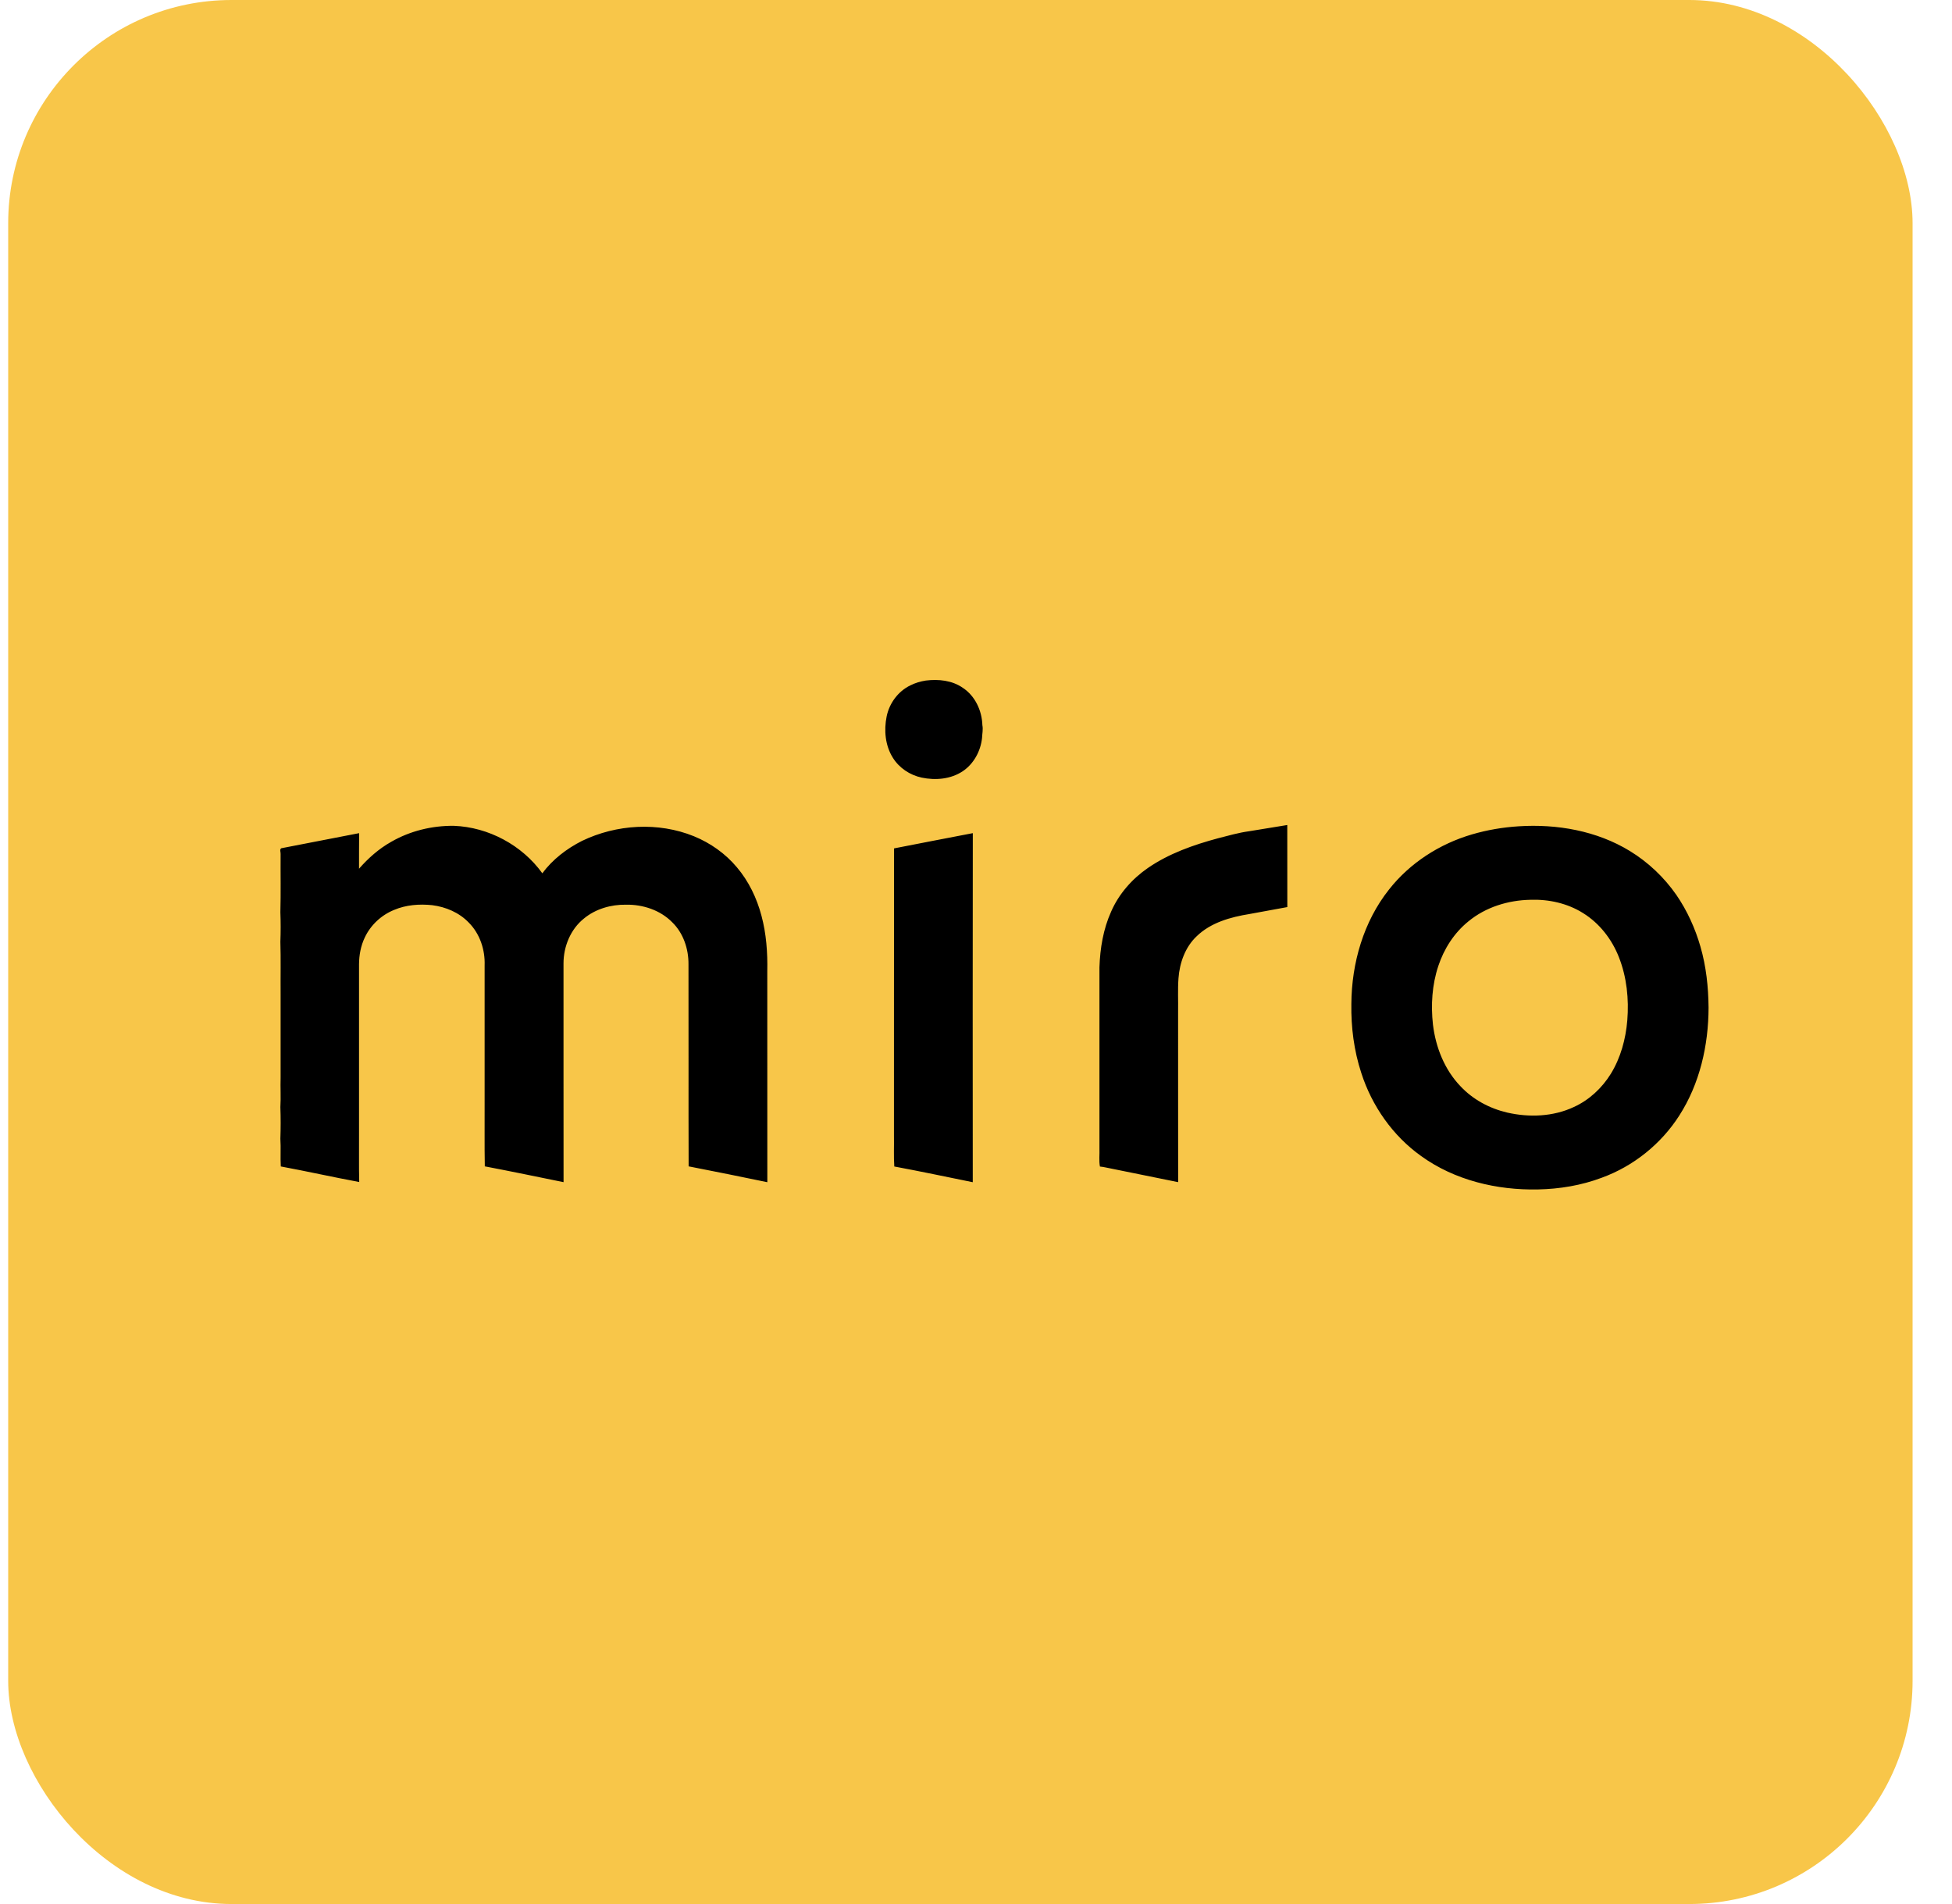 <svg width="41" height="40" viewBox="0 0 41 40" fill="none" xmlns="http://www.w3.org/2000/svg">
<rect x="0.172" width="40" height="40" rx="4.69" fill="#F8C649"/>
<path fill-rule="evenodd" clip-rule="evenodd" d="M19.446 14.297C19.711 14.264 19.999 14.293 20.223 14.45C20.482 14.62 20.625 14.93 20.634 15.235C20.652 15.325 20.63 15.415 20.627 15.505C20.597 15.78 20.453 16.048 20.22 16.203C19.969 16.37 19.648 16.397 19.358 16.336C19.112 16.283 18.887 16.134 18.753 15.918C18.593 15.663 18.564 15.342 18.623 15.052C18.679 14.774 18.864 14.523 19.12 14.399C19.222 14.347 19.333 14.315 19.446 14.297ZM26.236 17.463C26.503 17.419 26.771 17.377 27.038 17.332C27.039 17.906 27.038 18.481 27.039 19.056C26.774 19.106 26.508 19.153 26.243 19.202C25.846 19.266 25.43 19.382 25.134 19.67C24.893 19.898 24.777 20.228 24.753 20.552C24.736 20.785 24.749 21.02 24.745 21.253C24.746 22.447 24.744 23.641 24.746 24.835C24.286 24.742 23.826 24.648 23.366 24.555C23.278 24.54 23.192 24.515 23.103 24.507C23.08 24.382 23.098 24.254 23.093 24.128C23.093 22.859 23.092 21.59 23.093 20.321C23.106 19.922 23.173 19.519 23.338 19.152C23.5 18.78 23.777 18.465 24.11 18.235C24.553 17.93 25.067 17.75 25.582 17.611C25.799 17.556 26.014 17.493 26.236 17.463H26.236ZM8.217 17.685C8.614 17.456 9.075 17.344 9.532 17.349C10.259 17.376 10.966 17.755 11.391 18.346C11.607 18.055 11.903 17.828 12.226 17.665C12.951 17.316 13.826 17.264 14.575 17.568C14.922 17.71 15.238 17.933 15.479 18.222C15.726 18.513 15.895 18.866 15.993 19.234C16.096 19.615 16.124 20.012 16.116 20.404C16.116 21.882 16.116 23.359 16.117 24.836C15.567 24.722 15.016 24.61 14.464 24.503C14.459 23.088 14.465 21.674 14.461 20.259C14.464 19.935 14.353 19.602 14.118 19.374C13.867 19.119 13.502 19 13.15 19.006C12.835 19.001 12.512 19.093 12.267 19.295C11.985 19.519 11.836 19.883 11.836 20.239C11.837 21.771 11.835 23.303 11.837 24.835C11.286 24.723 10.735 24.608 10.183 24.503C10.174 24.048 10.182 23.591 10.179 23.135C10.179 22.183 10.179 21.232 10.179 20.28C10.191 19.954 10.08 19.617 9.847 19.383C9.646 19.172 9.364 19.052 9.077 19.016C8.808 18.988 8.528 19.009 8.277 19.116C8.01 19.224 7.785 19.433 7.662 19.695C7.578 19.87 7.542 20.066 7.541 20.259C7.541 21.452 7.541 22.645 7.541 23.838C7.544 24.169 7.536 24.501 7.545 24.832C6.995 24.73 6.448 24.607 5.898 24.505C5.886 24.31 5.902 24.116 5.889 23.922C5.897 23.701 5.897 23.479 5.889 23.258C5.902 23.052 5.887 22.845 5.894 22.639C5.893 22.053 5.894 21.467 5.894 20.881C5.891 20.515 5.9 20.149 5.889 19.784C5.897 19.577 5.897 19.37 5.889 19.164C5.9 18.757 5.891 18.35 5.894 17.943C5.898 17.904 5.867 17.844 5.909 17.82C6.453 17.713 6.998 17.608 7.543 17.503C7.539 17.752 7.543 18.001 7.541 18.25C7.735 18.028 7.959 17.83 8.217 17.685ZM31.898 17.359C32.702 17.307 33.538 17.453 34.232 17.877C34.617 18.112 34.952 18.429 35.21 18.8C35.437 19.13 35.605 19.5 35.716 19.886C35.837 20.302 35.883 20.738 35.887 21.17C35.885 21.961 35.702 22.767 35.271 23.437C34.889 24.034 34.309 24.5 33.643 24.742C33.216 24.903 32.759 24.979 32.303 24.988C31.442 25.006 30.554 24.796 29.849 24.286C29.254 23.862 28.816 23.235 28.593 22.542C28.439 22.074 28.376 21.579 28.384 21.088C28.39 20.233 28.639 19.362 29.176 18.686C29.614 18.129 30.237 17.729 30.915 17.53C31.235 17.436 31.565 17.38 31.898 17.359ZM32.143 18.903C31.677 18.912 31.205 19.057 30.843 19.356C30.544 19.597 30.33 19.932 30.21 20.295C30.079 20.689 30.052 21.113 30.098 21.525C30.155 21.999 30.34 22.47 30.674 22.818C30.935 23.098 31.285 23.286 31.657 23.373C32.12 23.479 32.625 23.46 33.06 23.255C33.38 23.109 33.648 22.858 33.833 22.56C34.041 22.222 34.147 21.829 34.18 21.436C34.216 20.989 34.169 20.529 34.004 20.11C33.857 19.733 33.597 19.397 33.252 19.183C32.923 18.976 32.529 18.889 32.143 18.903ZM18.779 17.823C19.33 17.716 19.881 17.608 20.433 17.503C20.43 19.948 20.43 22.392 20.432 24.836C19.883 24.725 19.334 24.608 18.784 24.506C18.769 24.291 18.781 24.074 18.777 23.858C18.778 21.846 18.776 19.834 18.779 17.823Z" fill="black"/>
</svg>

